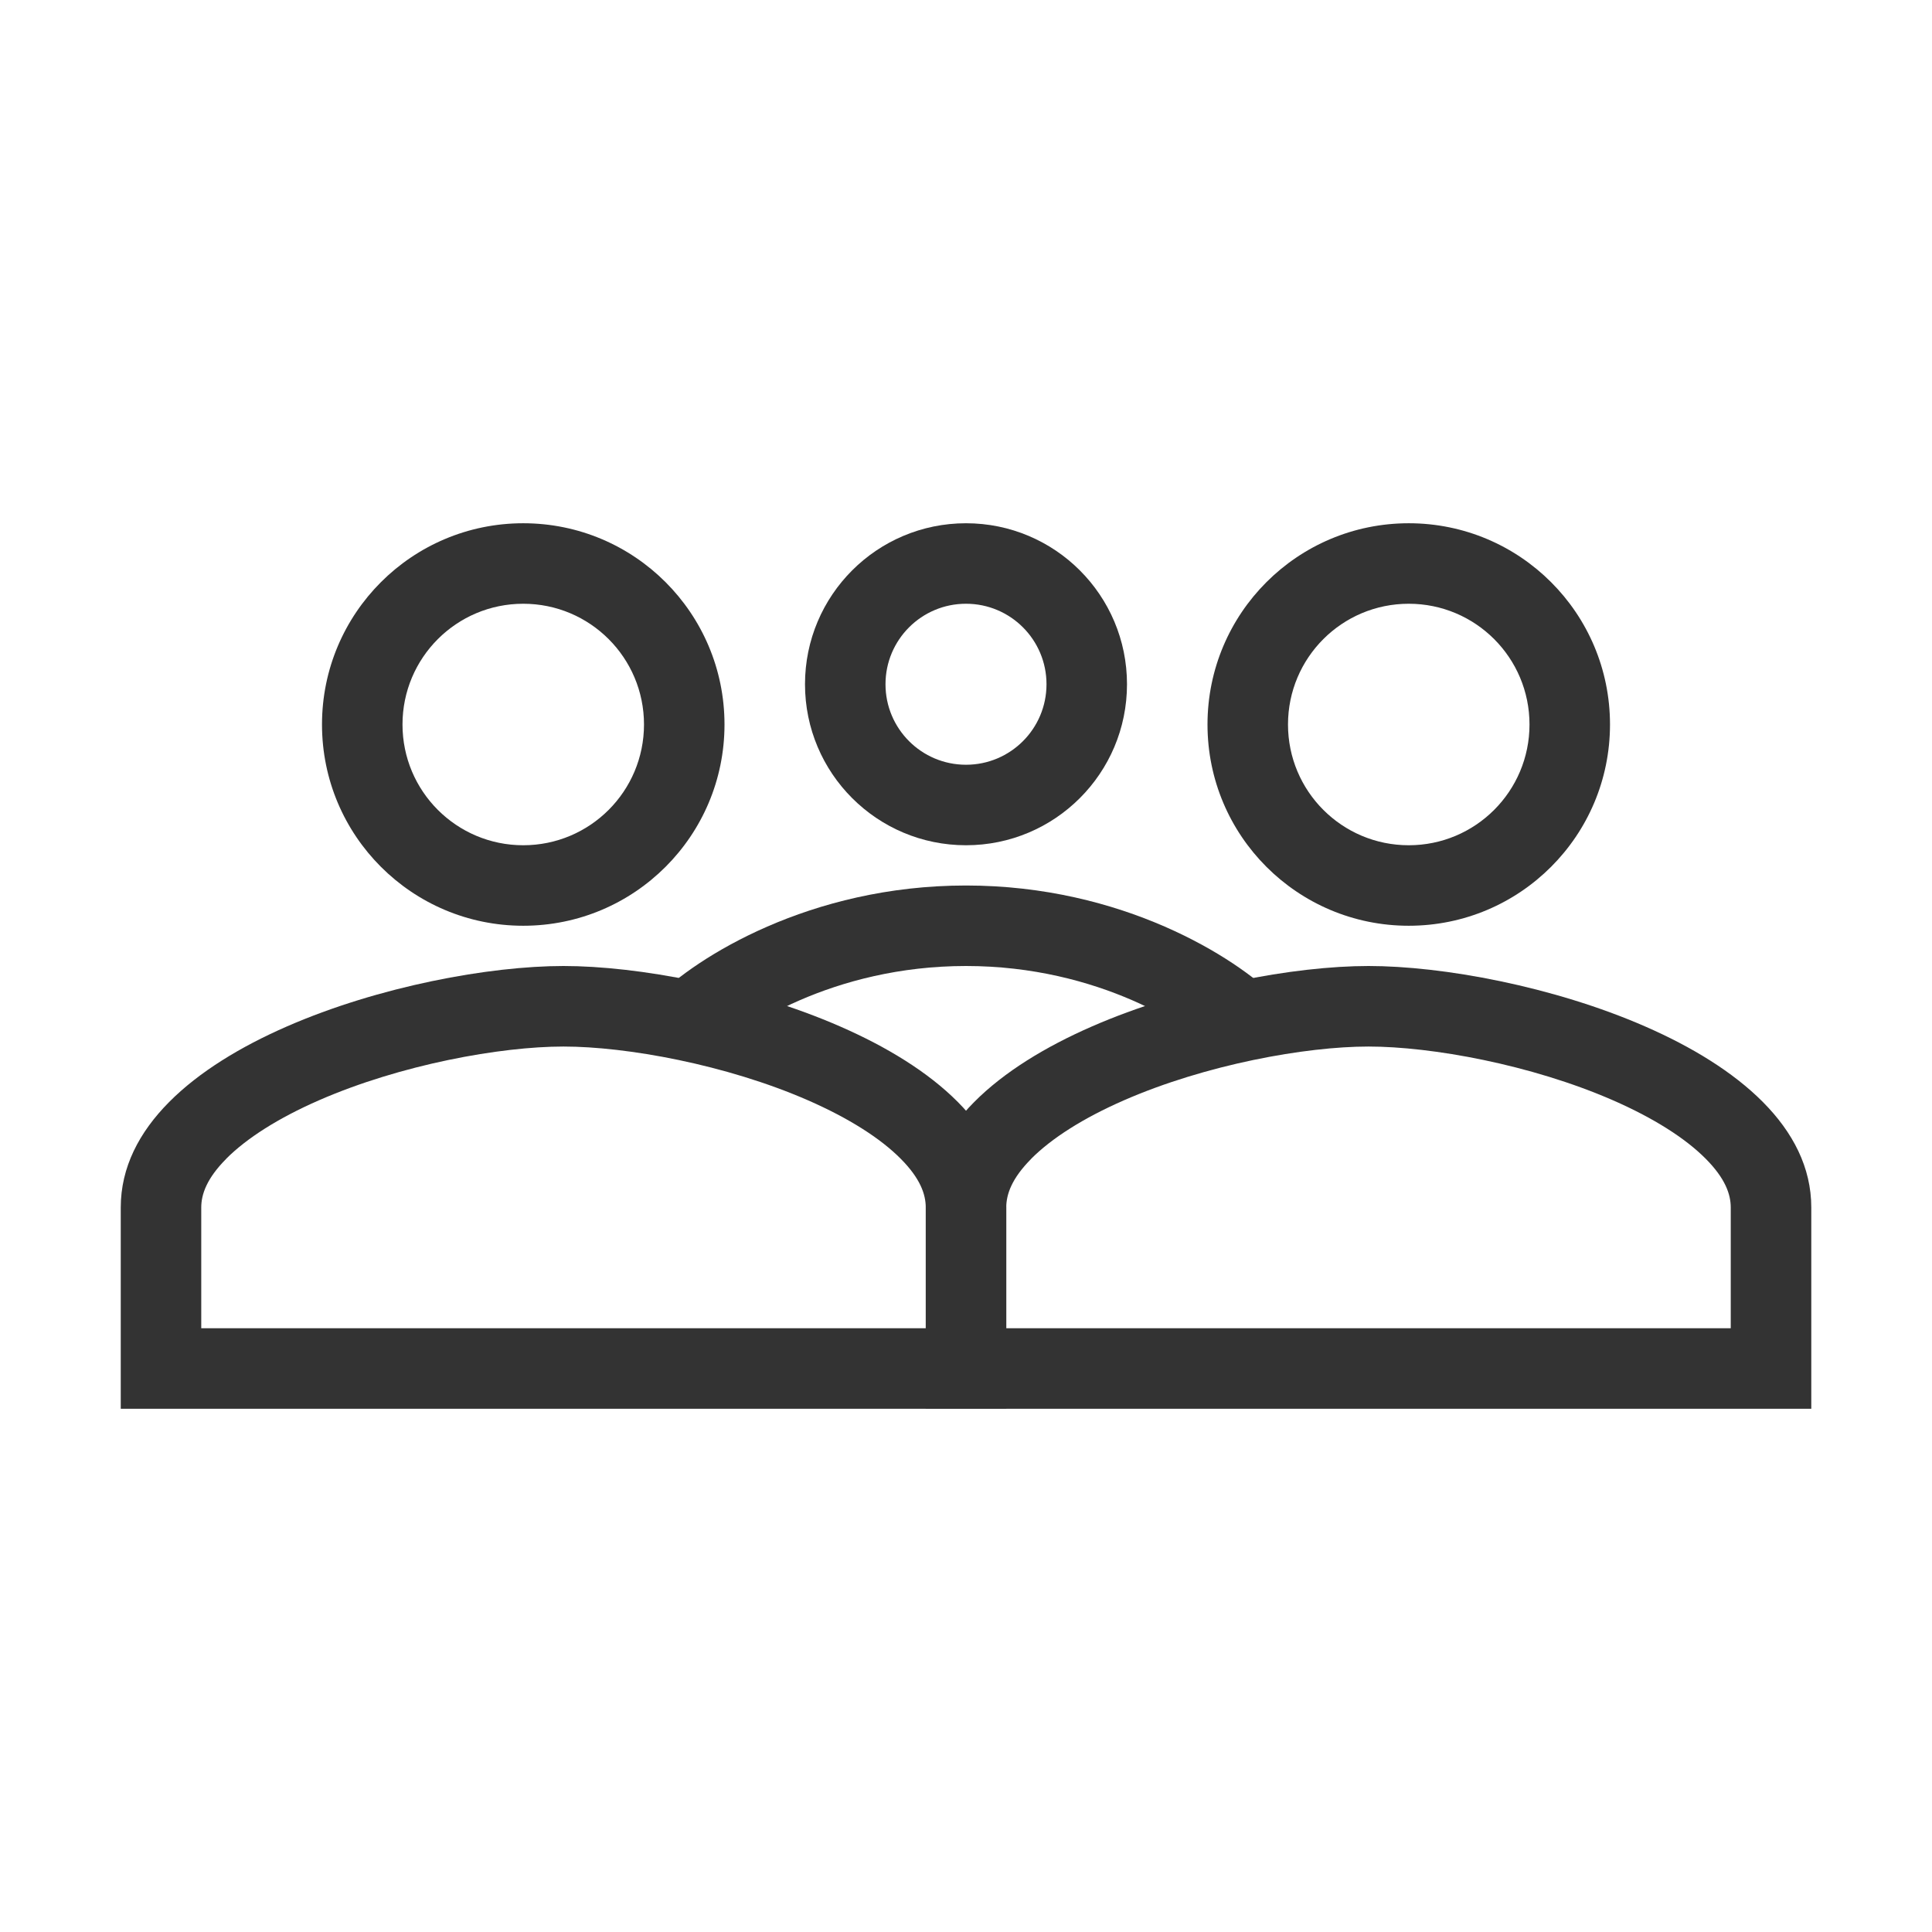 <svg fill="none" height="48" viewBox="0 0 48 48" width="48" xmlns="http://www.w3.org/2000/svg"><g clip-rule="evenodd" fill="#333" fill-rule="evenodd"><path d="m13 21c1.658 0 3-1.342 3-3s-1.342-3-3-3-3 1.342-3 3 1.342 3 3 3zm0 2c2.763 0 5-2.237 5-5s-2.237-5-5-5-5 2.237-5 5 2.237 5 5 5z"/><path d="m5.622 28.789c-.486.489-.622.884-.622 1.211v3h18v-3c0-.328-.136-.722-.622-1.211-.504-.508-1.29-1.009-2.303-1.452-2.037-.89-4.514-1.336-6.076-1.336s-4.039.446-6.076 1.336c-1.013.443-1.798.945-2.303 1.452zm8.378-4.789c-3.671 0-11 2.01-11 6v5h22v-5c0-3.99-7.329-6-11-6z"/><path d="m35 21c1.658 0 3-1.342 3-3s-1.342-3-3-3-3 1.342-3 3 1.342 3 3 3zm0 2c2.763 0 5-2.237 5-5s-2.237-5-5-5-5 2.237-5 5 2.237 5 5 5z"/><path d="m24 19c1.105 0 2-.895 2-2s-.895-2-2-2-2 .895-2 2 .895 2 2 2zm0 2c2.21 0 4-1.79 4-4s-1.79-4-4-4-4 1.79-4 4 1.79 4 4 4z"/><path d="m25.622 28.789c-.486.489-.622.884-.622 1.211v3h18v-3c0-.328-.136-.722-.622-1.211-.504-.508-1.29-1.009-2.303-1.452-2.037-.89-4.514-1.336-6.076-1.336s-4.039.446-6.076 1.336c-1.013.443-1.798.945-2.303 1.452zm8.379-4.789c-3.671 0-11 2.01-11 6v5h22v-5c0-3.99-7.329-6-11-6z"/><path d="m24 24c-3.309 0-5.628 1.542-6.293 2.207l-1.414-1.414c1.002-1.002 3.816-2.793 7.707-2.793 3.891 0 6.705 1.791 7.707 2.793l-1.414 1.414c-.665-.665-2.984-2.207-6.293-2.207z"/></g></svg>